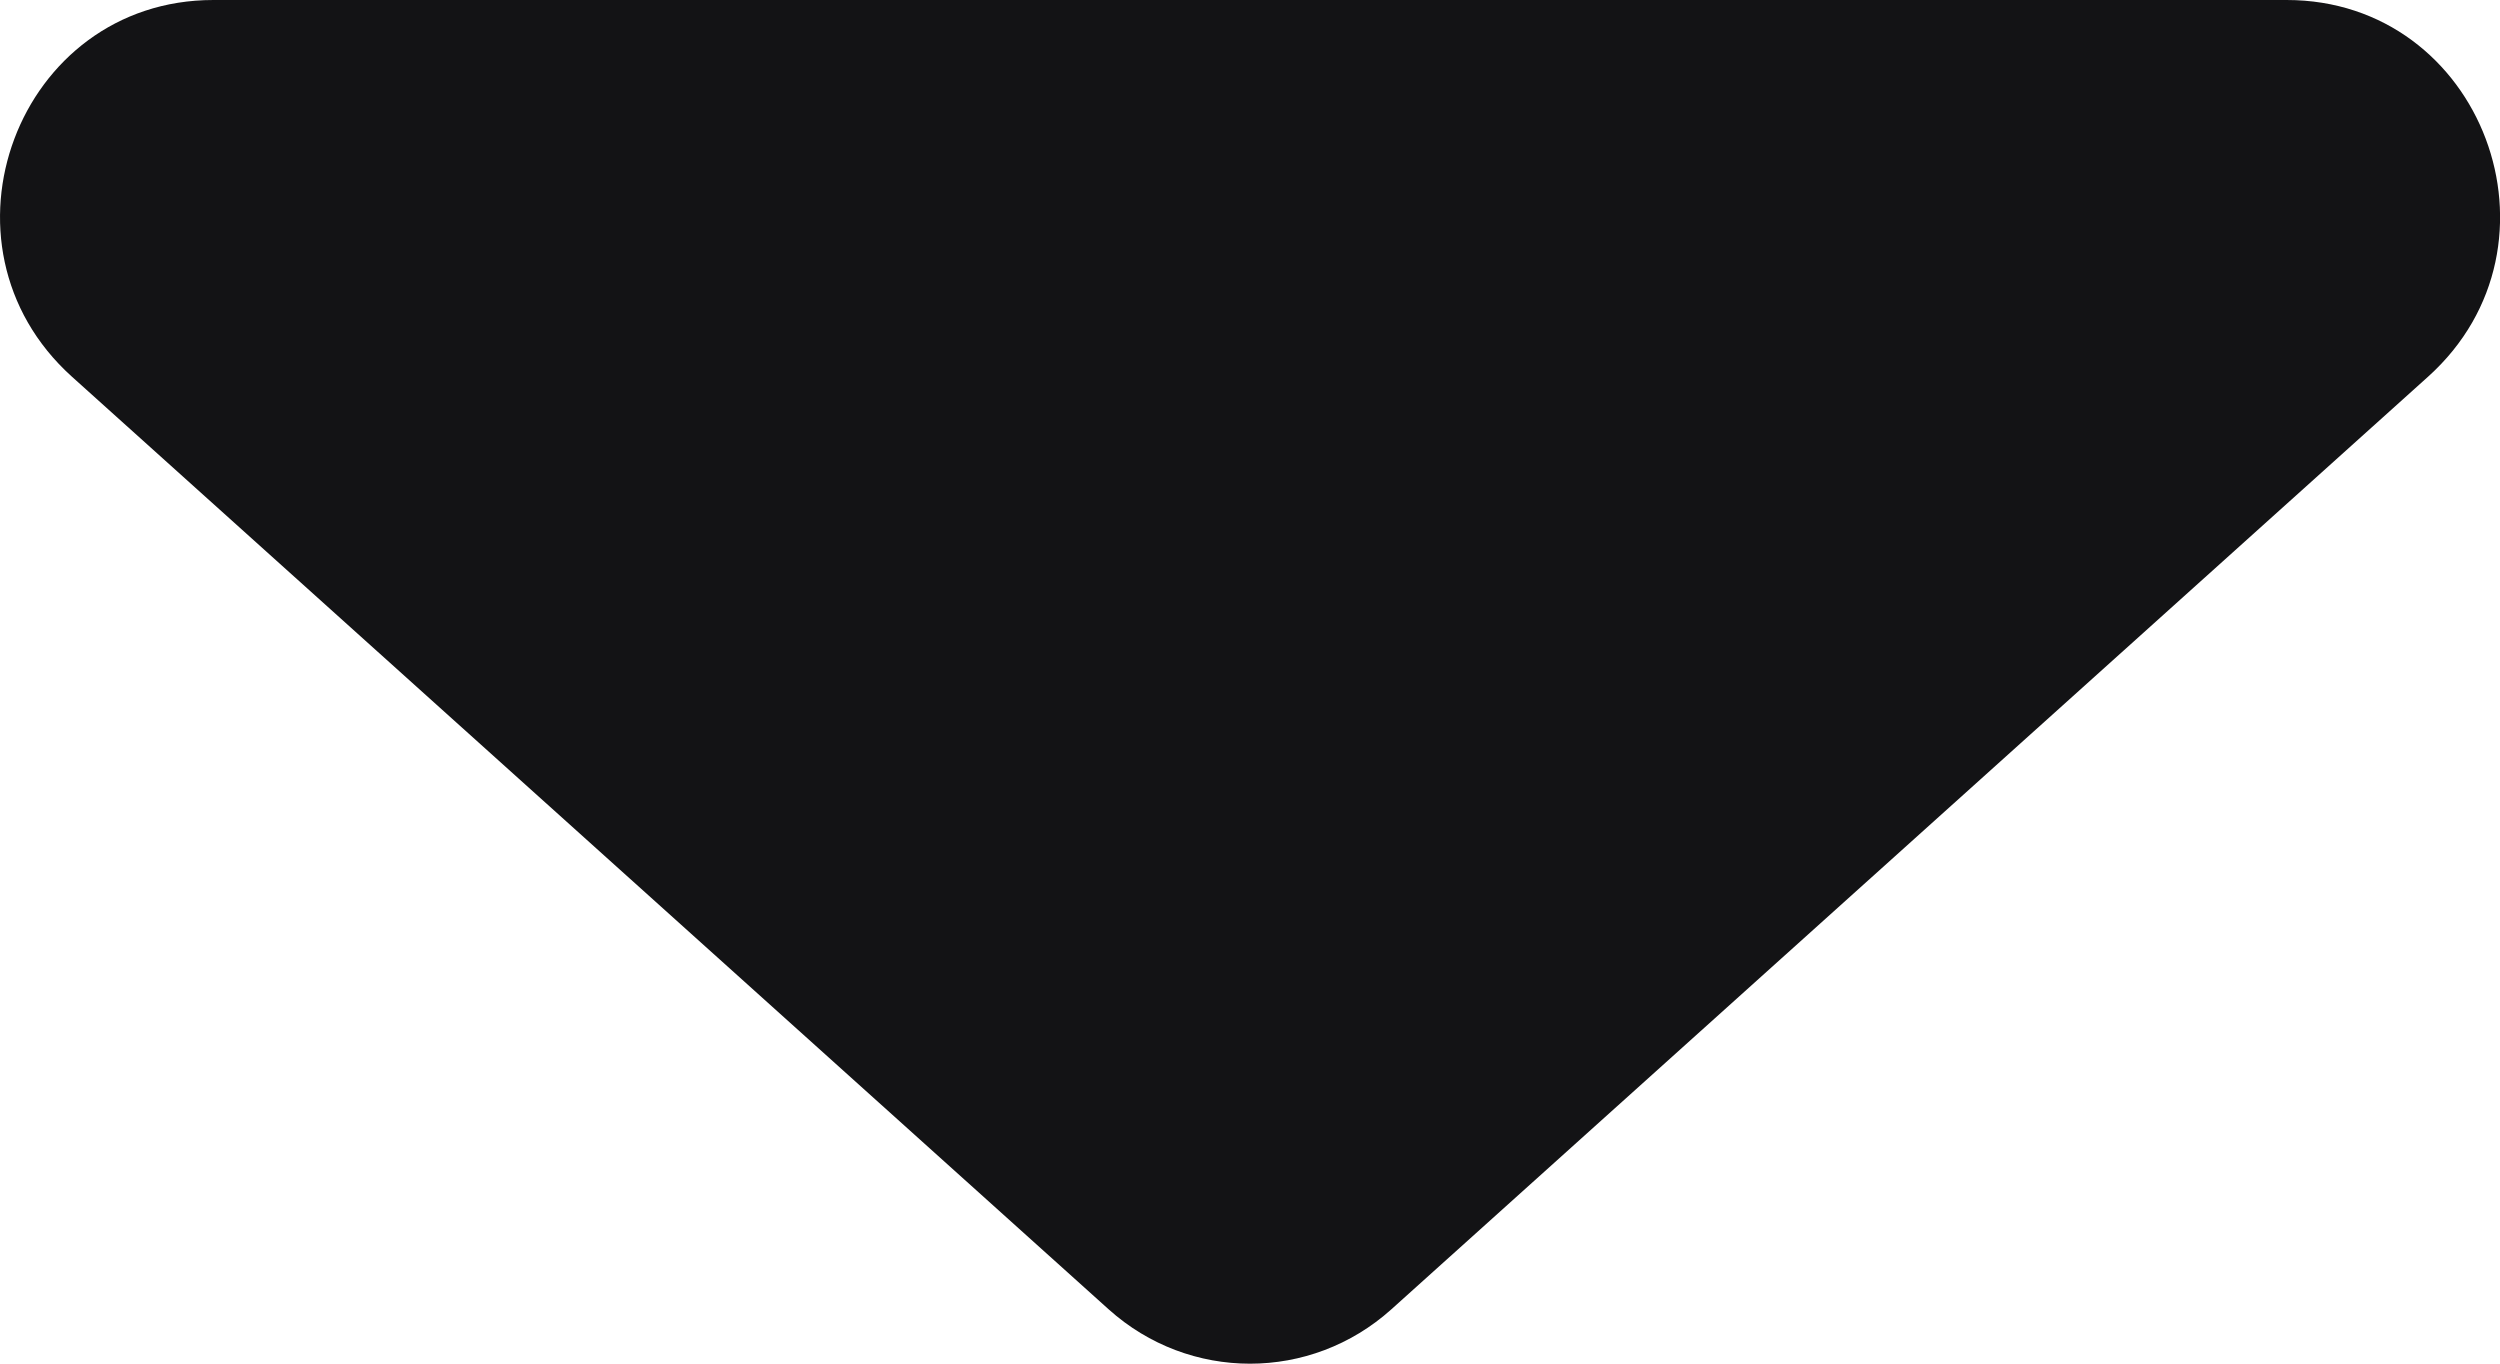 <svg width="11" height="6" viewBox="0 0 11 6" fill="none" xmlns="http://www.w3.org/2000/svg">
<path d="M6.122 5.761C5.767 6.08 5.233 6.08 4.878 5.761L0.316 1.657C-0.327 1.077 0.077 0 0.939 0L10.061 0C10.923 0 11.328 1.077 10.684 1.657L6.122 5.761Z" fill="#131315"/>
</svg>
